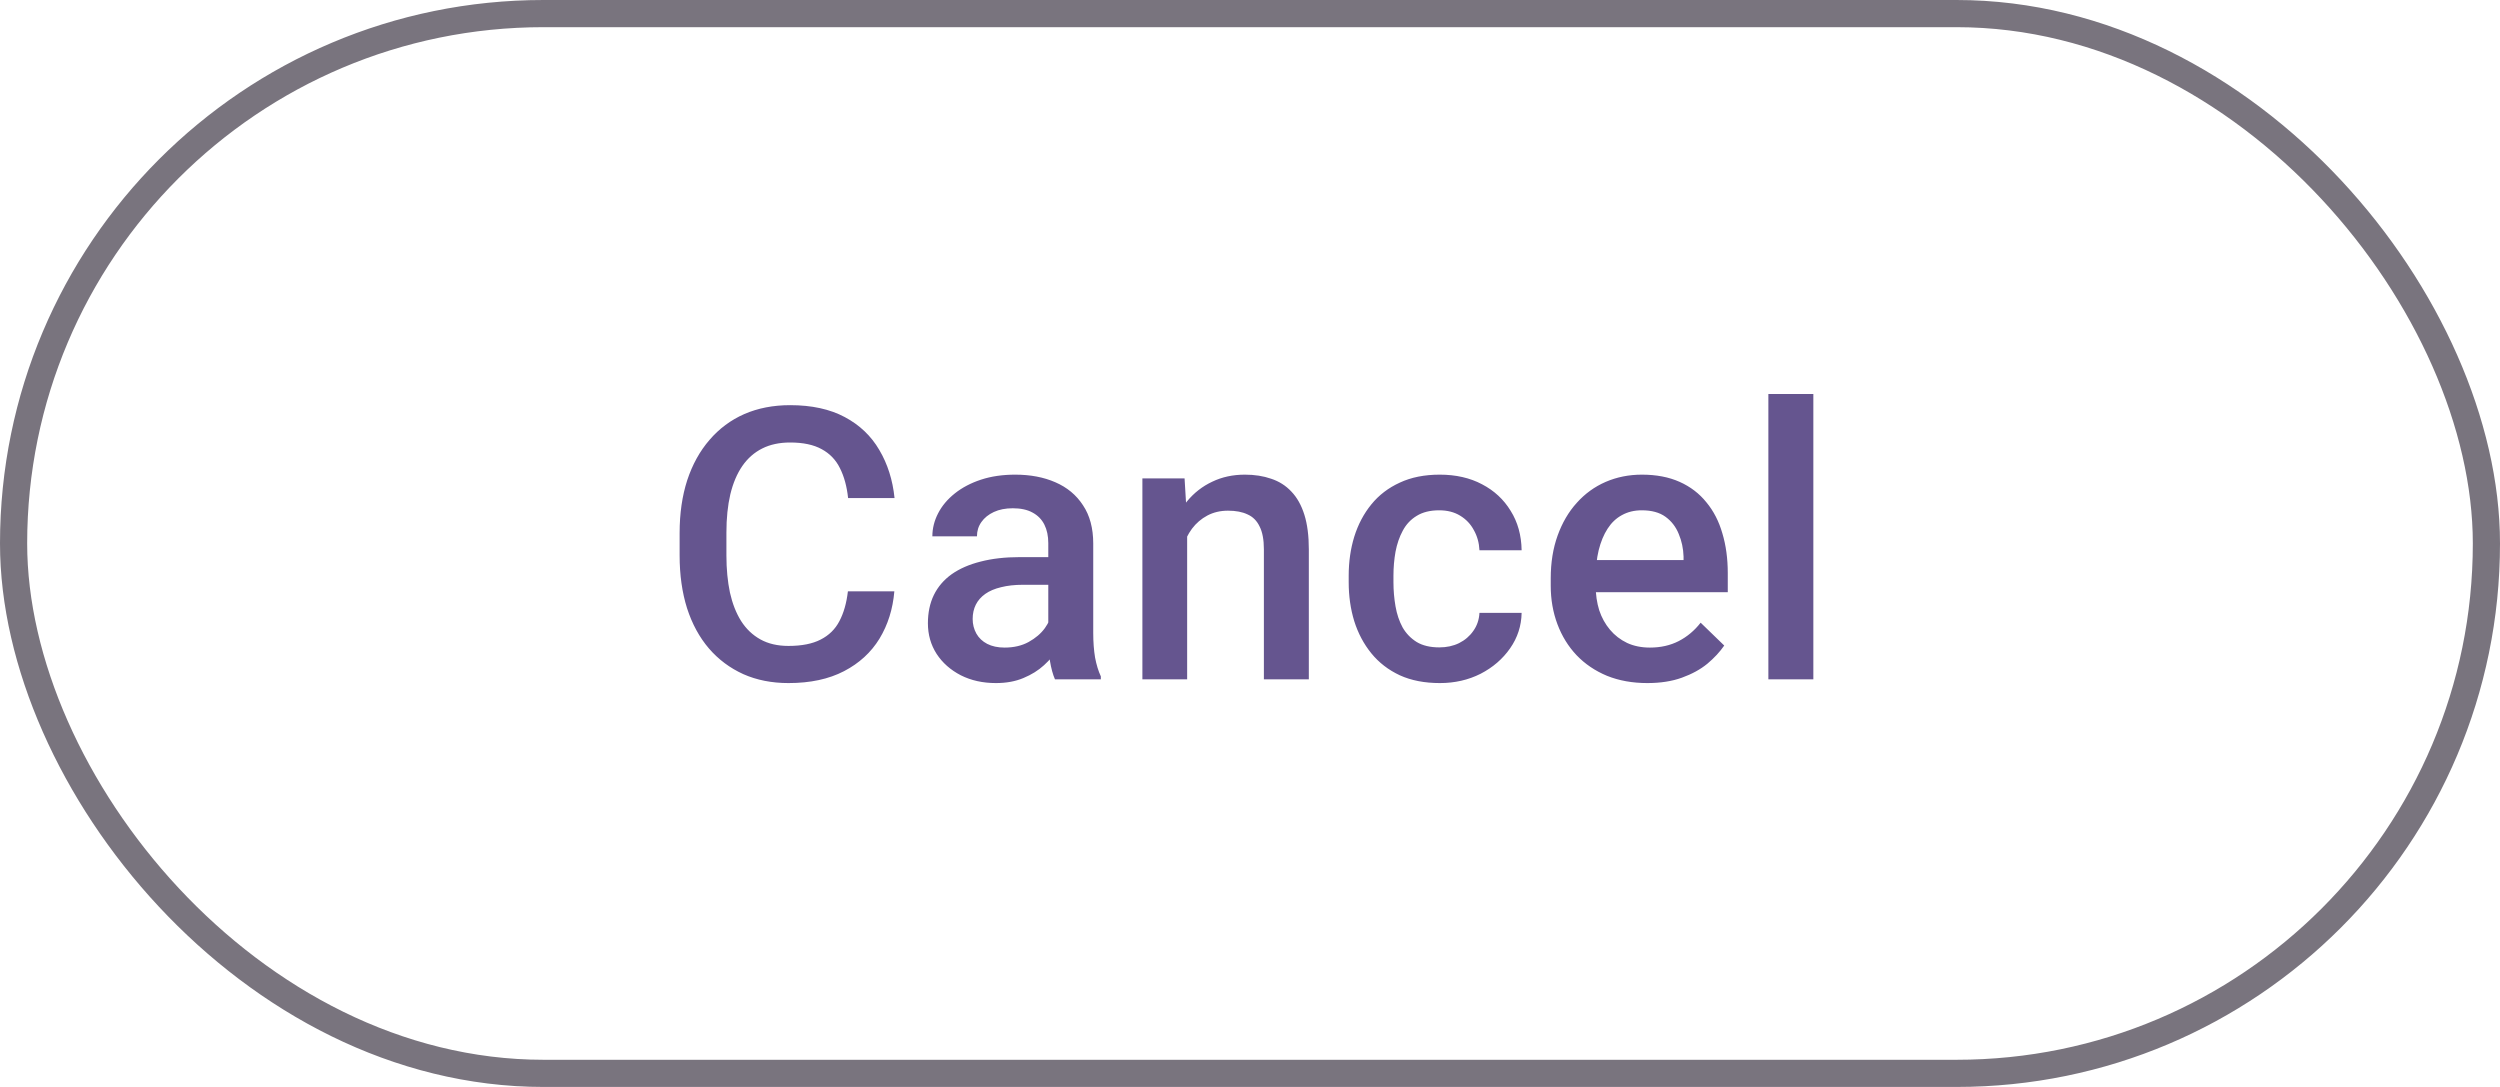 <svg width="92" height="40" viewBox="0 0 92 40" fill="none" xmlns="http://www.w3.org/2000/svg">
<g clip-path="url(#clip0_285_6077)">
<path d="M31.203 21.76H32.912C32.857 22.412 32.675 22.992 32.365 23.503C32.055 24.009 31.62 24.408 31.06 24.699C30.499 24.991 29.818 25.137 29.016 25.137C28.4 25.137 27.847 25.027 27.355 24.809C26.862 24.585 26.441 24.271 26.09 23.865C25.739 23.455 25.47 22.961 25.283 22.382C25.101 21.803 25.01 21.156 25.01 20.44V19.613C25.01 18.898 25.103 18.251 25.29 17.672C25.481 17.093 25.755 16.599 26.11 16.189C26.466 15.774 26.892 15.457 27.389 15.238C27.89 15.02 28.453 14.91 29.077 14.91C29.87 14.91 30.54 15.056 31.087 15.348C31.634 15.639 32.058 16.043 32.358 16.558C32.664 17.073 32.851 17.663 32.919 18.328H31.21C31.164 17.9 31.064 17.533 30.909 17.227C30.759 16.922 30.535 16.69 30.239 16.53C29.943 16.366 29.556 16.284 29.077 16.284C28.685 16.284 28.343 16.357 28.052 16.503C27.76 16.649 27.516 16.863 27.32 17.145C27.124 17.428 26.976 17.777 26.876 18.191C26.78 18.602 26.732 19.071 26.732 19.6V20.44C26.732 20.942 26.776 21.398 26.862 21.808C26.953 22.213 27.09 22.562 27.273 22.854C27.459 23.145 27.696 23.371 27.983 23.53C28.27 23.69 28.615 23.77 29.016 23.77C29.503 23.77 29.898 23.692 30.198 23.537C30.504 23.382 30.734 23.157 30.889 22.86C31.048 22.56 31.153 22.193 31.203 21.76ZM38.577 23.517V19.989C38.577 19.725 38.529 19.497 38.433 19.306C38.337 19.114 38.191 18.966 37.995 18.861C37.804 18.756 37.563 18.704 37.271 18.704C37.002 18.704 36.77 18.75 36.574 18.841C36.378 18.932 36.225 19.055 36.116 19.21C36.006 19.365 35.952 19.54 35.952 19.736H34.311C34.311 19.445 34.382 19.162 34.523 18.889C34.664 18.615 34.869 18.371 35.138 18.157C35.407 17.943 35.728 17.774 36.102 17.651C36.476 17.528 36.895 17.467 37.36 17.467C37.916 17.467 38.408 17.56 38.836 17.747C39.269 17.934 39.609 18.216 39.855 18.595C40.105 18.968 40.231 19.438 40.231 20.003V23.291C40.231 23.628 40.254 23.931 40.299 24.2C40.349 24.465 40.42 24.695 40.511 24.891V25H38.823C38.745 24.822 38.684 24.597 38.638 24.323C38.597 24.045 38.577 23.776 38.577 23.517ZM38.816 20.502L38.83 21.52H37.647C37.342 21.52 37.073 21.55 36.84 21.609C36.608 21.664 36.414 21.746 36.259 21.855C36.104 21.965 35.988 22.097 35.91 22.252C35.833 22.407 35.794 22.582 35.794 22.778C35.794 22.974 35.84 23.154 35.931 23.318C36.022 23.478 36.154 23.603 36.328 23.694C36.505 23.785 36.719 23.831 36.97 23.831C37.307 23.831 37.601 23.763 37.852 23.626C38.107 23.485 38.308 23.314 38.453 23.113C38.599 22.908 38.677 22.715 38.686 22.532L39.219 23.264C39.164 23.451 39.071 23.651 38.939 23.865C38.807 24.079 38.633 24.285 38.419 24.48C38.21 24.672 37.957 24.829 37.66 24.952C37.369 25.075 37.032 25.137 36.649 25.137C36.166 25.137 35.735 25.041 35.357 24.85C34.979 24.654 34.682 24.392 34.468 24.064C34.254 23.731 34.147 23.355 34.147 22.936C34.147 22.544 34.22 22.197 34.366 21.896C34.516 21.591 34.735 21.336 35.022 21.131C35.313 20.926 35.669 20.771 36.088 20.666C36.508 20.557 36.986 20.502 37.524 20.502H38.816ZM43.687 19.183V25H42.04V17.604H43.592L43.687 19.183ZM43.393 21.028L42.86 21.021C42.865 20.497 42.938 20.017 43.079 19.579C43.225 19.142 43.425 18.766 43.681 18.451C43.94 18.137 44.25 17.895 44.61 17.727C44.97 17.553 45.371 17.467 45.813 17.467C46.169 17.467 46.49 17.517 46.777 17.617C47.069 17.713 47.317 17.87 47.522 18.089C47.732 18.308 47.891 18.592 48.001 18.943C48.11 19.29 48.165 19.716 48.165 20.222V25H46.511V20.215C46.511 19.859 46.458 19.579 46.353 19.374C46.253 19.164 46.105 19.016 45.909 18.93C45.718 18.838 45.478 18.793 45.191 18.793C44.909 18.793 44.656 18.852 44.432 18.971C44.209 19.089 44.02 19.251 43.865 19.456C43.715 19.661 43.598 19.898 43.516 20.167C43.434 20.436 43.393 20.723 43.393 21.028ZM52.968 23.824C53.237 23.824 53.478 23.772 53.693 23.667C53.911 23.558 54.087 23.407 54.219 23.216C54.356 23.024 54.431 22.803 54.444 22.553H55.996C55.987 23.031 55.846 23.466 55.572 23.858C55.299 24.25 54.937 24.562 54.486 24.795C54.034 25.023 53.535 25.137 52.989 25.137C52.423 25.137 51.931 25.041 51.512 24.85C51.093 24.654 50.744 24.385 50.466 24.043C50.188 23.701 49.978 23.307 49.837 22.86C49.7 22.414 49.632 21.935 49.632 21.425V21.186C49.632 20.675 49.7 20.197 49.837 19.75C49.978 19.299 50.188 18.902 50.466 18.561C50.744 18.219 51.093 17.952 51.512 17.761C51.931 17.565 52.421 17.467 52.982 17.467C53.574 17.467 54.094 17.585 54.54 17.822C54.987 18.055 55.338 18.381 55.593 18.8C55.853 19.215 55.987 19.698 55.996 20.249H54.444C54.431 19.976 54.362 19.73 54.239 19.511C54.121 19.287 53.952 19.11 53.734 18.977C53.519 18.845 53.262 18.779 52.961 18.779C52.628 18.779 52.353 18.848 52.134 18.984C51.915 19.116 51.744 19.299 51.621 19.531C51.498 19.759 51.409 20.017 51.355 20.304C51.305 20.586 51.279 20.88 51.279 21.186V21.425C51.279 21.73 51.305 22.026 51.355 22.314C51.405 22.601 51.491 22.858 51.614 23.086C51.742 23.309 51.915 23.489 52.134 23.626C52.353 23.758 52.631 23.824 52.968 23.824ZM60.622 25.137C60.075 25.137 59.58 25.048 59.138 24.87C58.701 24.688 58.327 24.435 58.017 24.111C57.712 23.788 57.477 23.407 57.313 22.97C57.149 22.532 57.067 22.061 57.067 21.555V21.281C57.067 20.703 57.151 20.178 57.32 19.709C57.489 19.24 57.723 18.838 58.024 18.506C58.325 18.169 58.68 17.911 59.09 17.733C59.501 17.556 59.945 17.467 60.423 17.467C60.952 17.467 61.415 17.556 61.811 17.733C62.208 17.911 62.536 18.162 62.795 18.485C63.06 18.804 63.256 19.185 63.383 19.627C63.516 20.069 63.582 20.557 63.582 21.09V21.794H57.867V20.611H61.955V20.481C61.946 20.185 61.886 19.907 61.777 19.648C61.672 19.388 61.51 19.178 61.292 19.019C61.073 18.859 60.781 18.779 60.417 18.779C60.143 18.779 59.899 18.838 59.685 18.957C59.475 19.071 59.3 19.237 59.159 19.456C59.017 19.675 58.908 19.939 58.831 20.249C58.758 20.554 58.721 20.898 58.721 21.281V21.555C58.721 21.878 58.765 22.179 58.851 22.457C58.942 22.73 59.075 22.97 59.248 23.175C59.421 23.38 59.63 23.542 59.877 23.66C60.123 23.774 60.403 23.831 60.717 23.831C61.114 23.831 61.467 23.751 61.777 23.592C62.087 23.432 62.356 23.207 62.584 22.915L63.452 23.756C63.292 23.988 63.085 24.212 62.83 24.426C62.575 24.635 62.262 24.806 61.893 24.939C61.529 25.071 61.105 25.137 60.622 25.137ZM66.731 14.5V25H65.076V14.5H66.731Z" fill="#65558F"/>
</g>
<rect x="0.5" y="0.5" width="91" height="39" rx="19.5" stroke="#79747E"/>
<defs>
<clipPath id="clip0_285_6077">
<rect width="92" height="40" rx="20" fill="white"/>
</clipPath>
</defs>
</svg>
